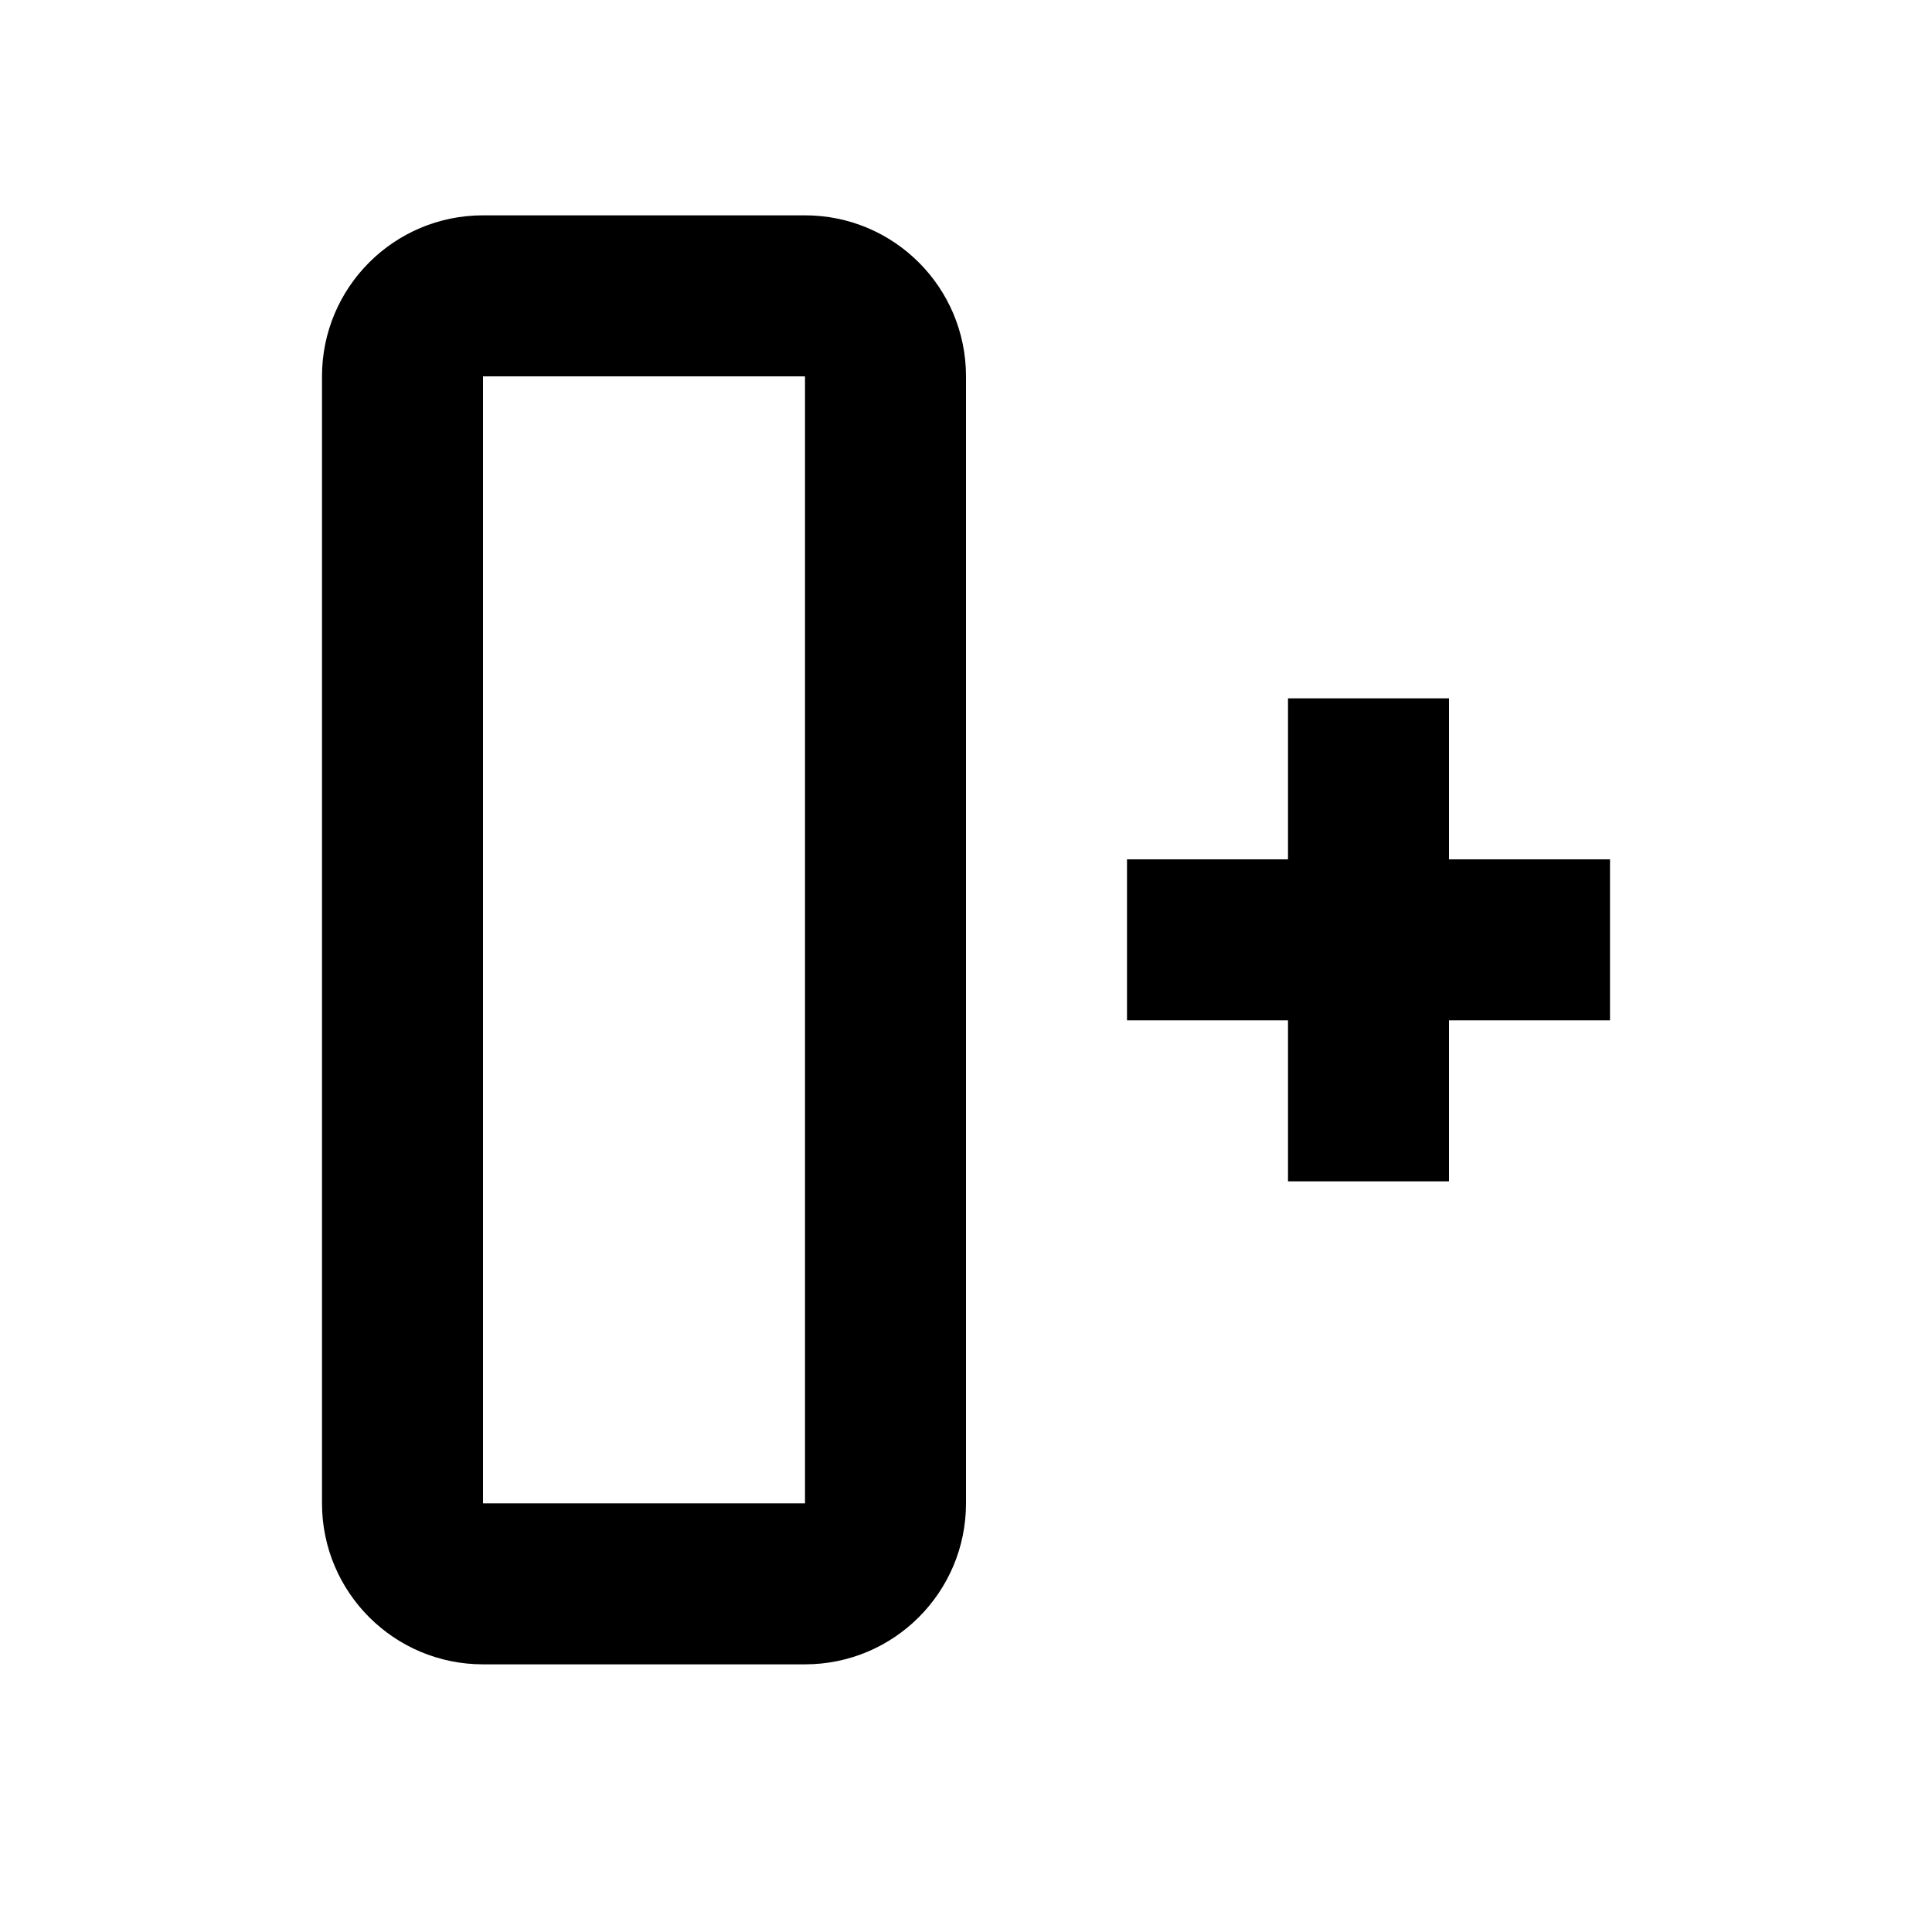 <svg width="24" height="24" viewBox="0 0 24 24" fill="none" xmlns="http://www.w3.org/2000/svg">
<path fill-rule="evenodd" clip-rule="evenodd" d="M20 12.675H14V10.675H20V12.675Z" fill="black"/>
<path fill-rule="evenodd" clip-rule="evenodd" d="M16 14.675V8.675H18V14.675H16Z" fill="black"/>
<path fill-rule="evenodd" clip-rule="evenodd" d="M10 4.675H6V18.675H10V4.675ZM6 2.675C4.895 2.675 4 3.57 4 4.675V18.675C4 19.779 4.895 20.675 6 20.675H10C11.105 20.675 12 19.779 12 18.675V4.675C12 3.57 11.105 2.675 10 2.675H6Z" fill="black"/>
</svg>
